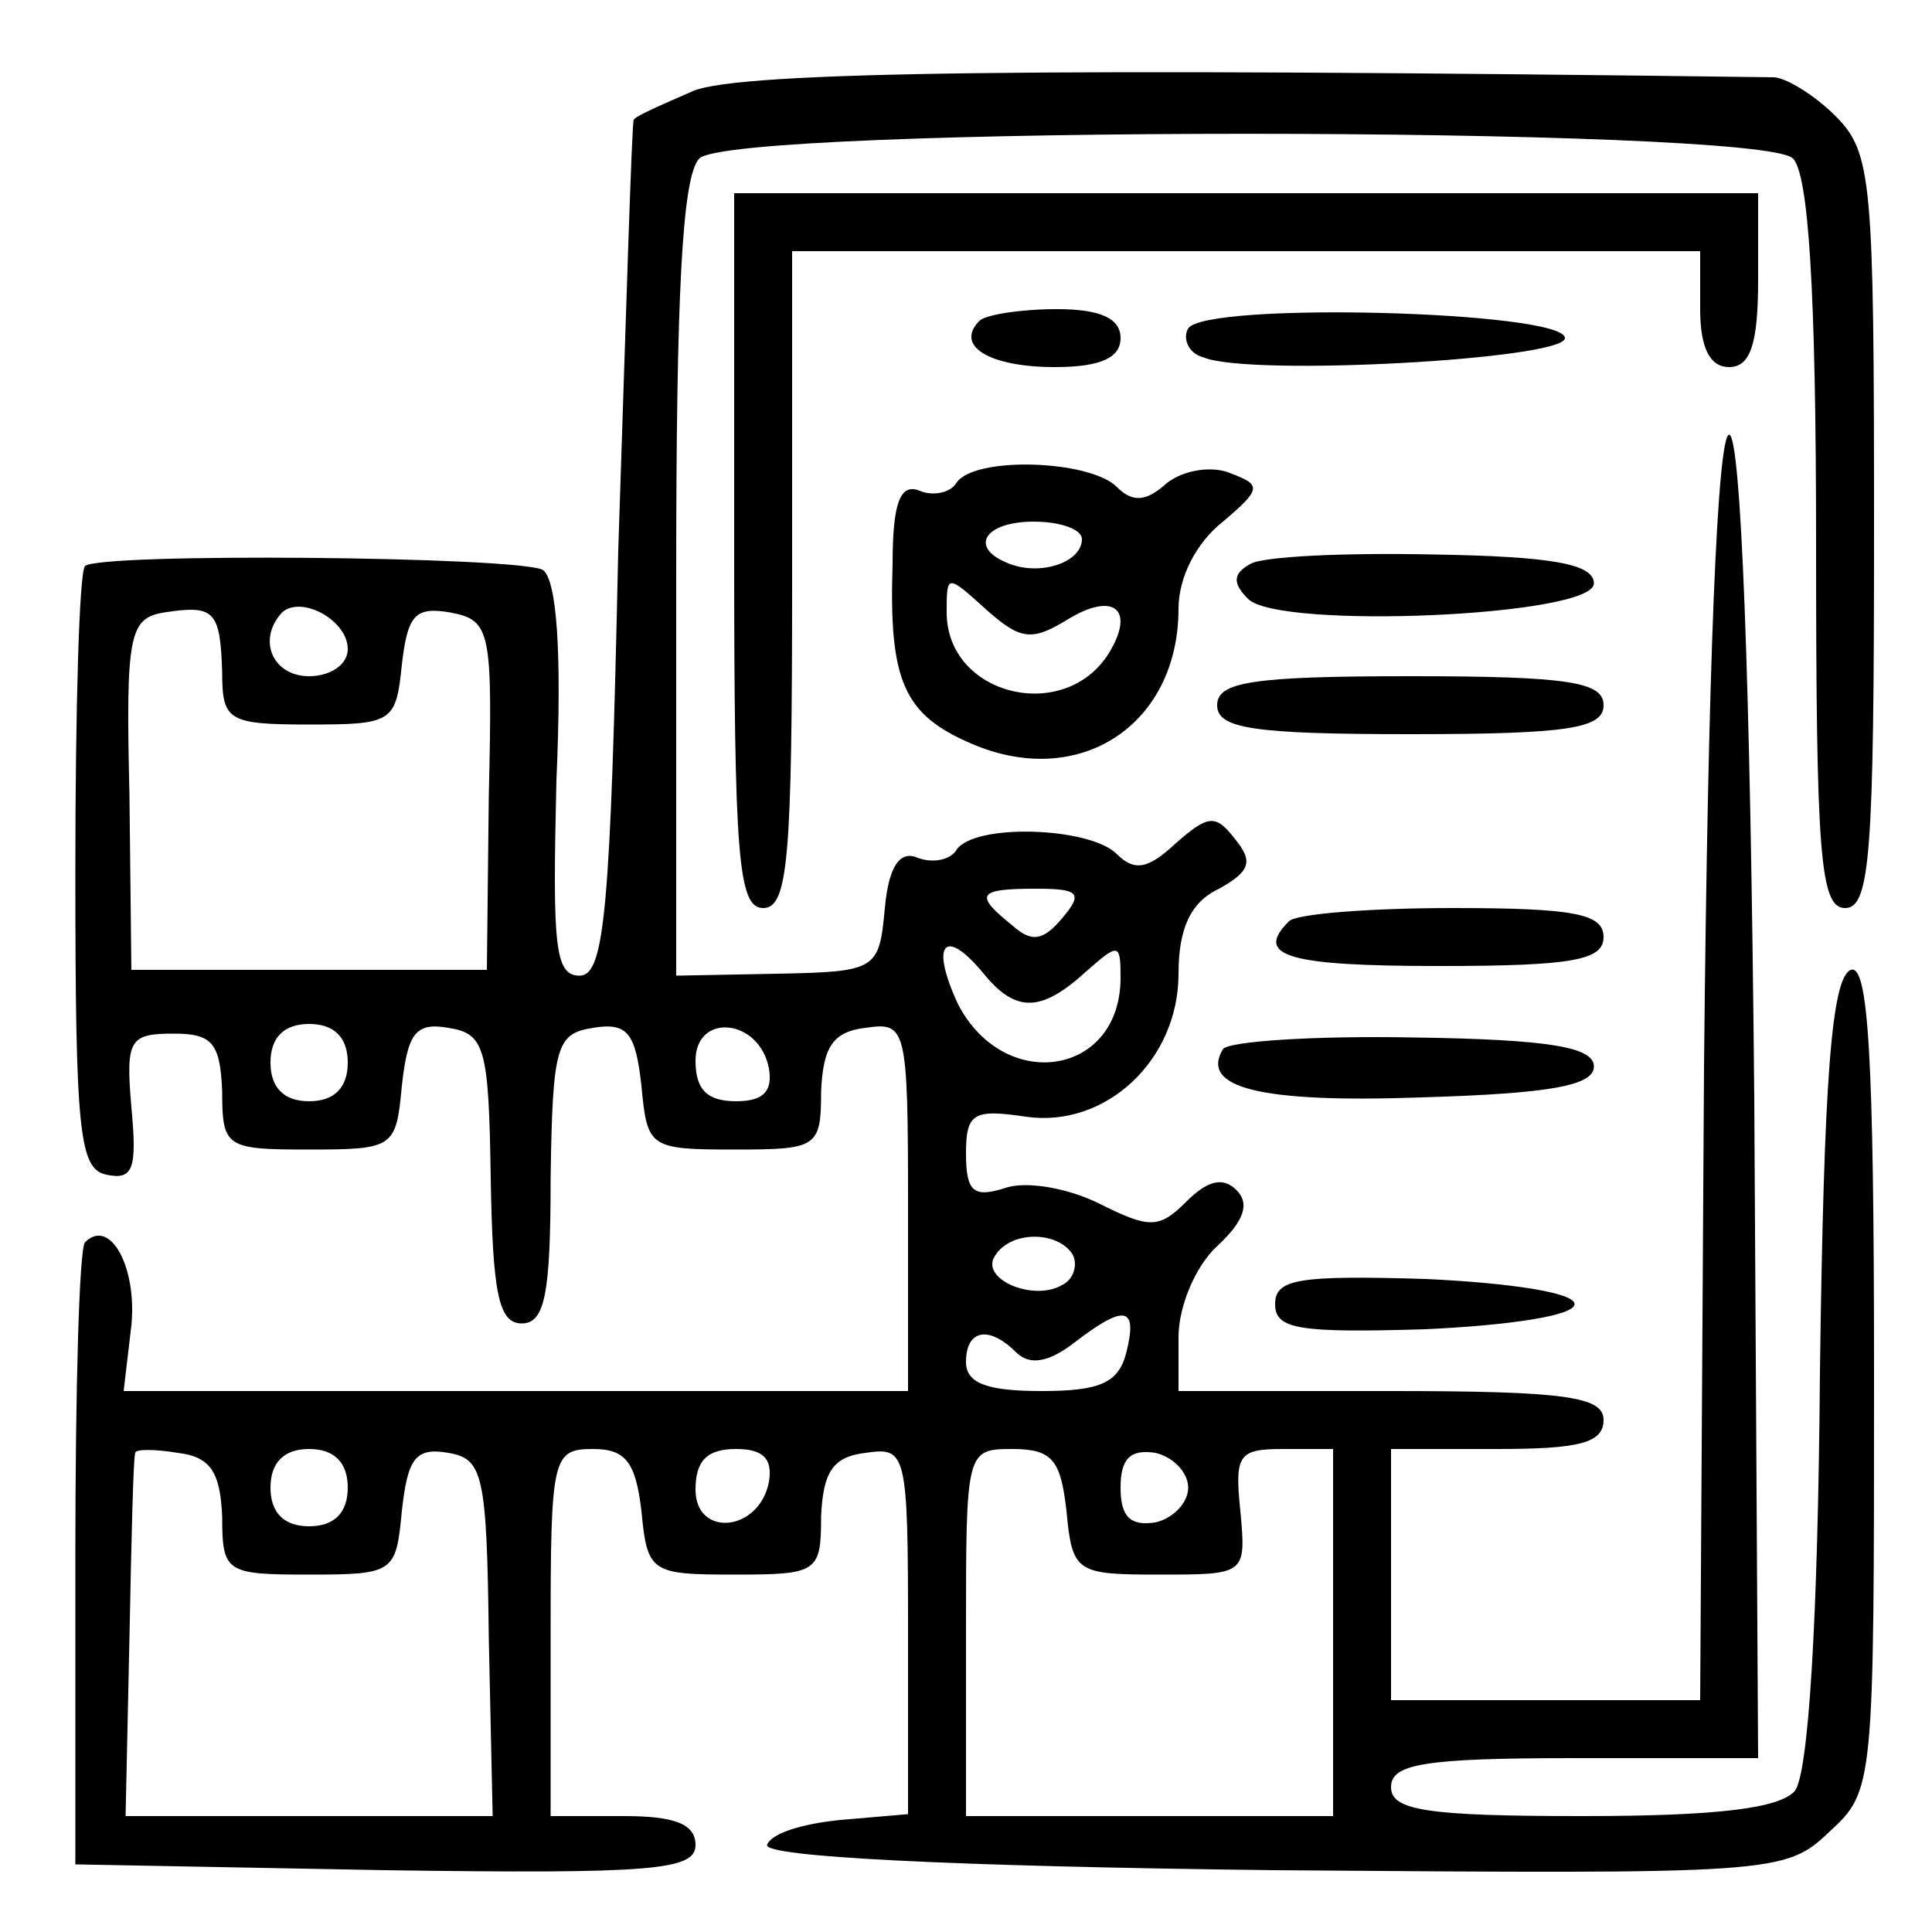 <?xml version="1.0" standalone="no"?>
<!DOCTYPE svg PUBLIC "-//W3C//DTD SVG 20010904//EN"
 "http://www.w3.org/TR/2001/REC-SVG-20010904/DTD/svg10.dtd">
<svg version="1.0" xmlns="http://www.w3.org/2000/svg"
 width="100pt" height="100pt" viewBox="0 0 100 100"
 preserveAspectRatio="xMidYMid meet">
<g transform="translate(0,100) scale(0.1,-0.1)"
fill="#000000" stroke="none">
<path d="M359 953 c-16 -7 -30 -13 -31 -15 -1 -2 -4 -102 -8 -223 -4 -186 -7
-220 -20 -220 -13 0 -14 16 -12 101 3 68 0 104 -7 109 -13 7 -230 9 -237 2 -3
-3 -5 -74 -5 -158 0 -135 2 -154 16 -157 14 -3 16 3 13 35 -3 35 -1 38 22 38
20 0 24 -5 25 -30 0 -29 2 -30 45 -30 44 0 45 1 48 33 3 27 7 33 24 30 19 -3
21 -10 22 -78 1 -59 4 -75 16 -75 12 0 15 15 15 75 1 69 3 75 22 78 18 3 22
-3 25 -30 3 -32 4 -33 48 -33 43 0 45 1 45 30 1 23 6 31 23 33 21 3 22 1 22
-92 l0 -96 -203 0 -203 0 4 34 c3 30 -11 56 -24 43 -3 -3 -5 -76 -5 -163 l0
-159 160 -3 c139 -2 161 0 161 13 0 11 -11 15 -37 15 l-38 0 0 95 c0 91 1 95
22 95 17 0 22 -7 25 -32 3 -32 5 -33 48 -33 43 0 45 1 45 30 1 23 6 31 23 33
21 3 22 1 22 -92 l0 -95 -35 -3 c-20 -2 -36 -7 -38 -13 -1 -6 93 -11 262 -13
260 -2 265 -2 288 20 23 21 23 24 23 236 0 166 -3 213 -12 210 -10 -4 -14 -56
-16 -208 -1 -130 -6 -208 -13 -217 -8 -9 -40 -13 -110 -13 -81 0 -99 3 -99 15
0 12 17 15 95 15 l95 0 -2 342 c-2 220 -7 343 -13 343 -6 0 -11 -118 -13 -327
l-2 -328 -80 0 -80 0 0 65 0 65 55 0 c42 0 55 3 55 15 0 12 -19 15 -110 15
l-110 0 0 28 c0 16 9 37 20 47 14 13 17 22 10 29 -7 7 -15 5 -26 -6 -14 -14
-19 -14 -45 -1 -16 8 -38 12 -49 8 -16 -5 -20 -2 -20 18 0 21 4 23 31 19 41
-6 79 29 79 74 0 23 6 37 21 44 16 9 18 14 8 26 -10 13 -14 12 -31 -3 -14 -13
-21 -14 -30 -5 -14 14 -74 16 -83 2 -3 -5 -12 -7 -20 -4 -9 4 -15 -4 -17 -26
-3 -32 -4 -33 -56 -34 l-52 -1 0 206 c0 146 3 208 12 217 17 17 549 17 566 0
8 -8 12 -67 12 -200 0 -160 2 -188 15 -188 13 0 15 28 15 195 0 182 -1 196
-20 215 -11 11 -26 20 -32 20 -381 5 -534 3 -559 -7z m-244 -301 c0 -25 3 -27
45 -27 43 0 45 1 48 31 3 26 7 30 25 27 21 -4 22 -9 20 -95 l-1 -90 -92 0 -92
0 -1 91 c-2 83 0 91 18 94 26 4 29 1 30 -31z m65 12 c0 -8 -9 -14 -20 -14 -19
0 -27 19 -14 33 10 9 34 -4 34 -19z m370 -139 c-10 -12 -16 -13 -26 -4 -20 16
-18 19 12 19 22 0 25 -2 14 -15z m-40 -30 c16 -19 29 -19 52 2 17 15 18 15 18
-3 0 -51 -60 -60 -84 -14 -15 32 -7 41 14 15z m-330 -45 c0 -13 -7 -20 -20
-20 -13 0 -20 7 -20 20 0 13 7 20 20 20 13 0 20 -7 20 -20z m218 -3 c2 -12 -3
-17 -17 -17 -15 0 -21 6 -21 21 0 25 33 22 38 -4z m157 -96 c3 -5 1 -13 -5
-16 -15 -9 -43 3 -35 15 8 13 32 13 40 1z m28 -51 c-4 -16 -14 -20 -44 -20
-28 0 -39 4 -39 15 0 17 12 19 26 5 7 -7 17 -5 30 5 26 20 33 19 27 -5z m-468
-85 c0 -29 2 -30 45 -30 44 0 45 1 48 33 3 27 7 33 24 30 18 -3 20 -11 21 -96
l2 -92 -95 0 -95 0 2 92 c1 51 2 94 3 96 0 2 10 2 22 0 17 -2 22 -10 23 -33z
m65 15 c0 -13 -7 -20 -20 -20 -13 0 -20 7 -20 20 0 13 7 20 20 20 13 0 20 -7
20 -20z m218 3 c-5 -26 -38 -29 -38 -4 0 15 6 21 21 21 14 0 19 -5 17 -17z
m154 -15 c3 -32 5 -33 48 -33 45 0 45 0 42 33 -3 29 -1 32 22 32 l26 0 0 -95
0 -95 -95 0 -95 0 0 95 c0 94 0 95 24 95 21 0 25 -6 28 -32z m63 12 c0 -8 -8
-16 -17 -18 -13 -2 -18 3 -18 18 0 15 5 20 18 18 9 -2 17 -10 17 -18z"/>
<path d="M380 715 c0 -158 2 -185 15 -185 13 0 15 26 15 170 l0 170 235 0 235
0 0 -30 c0 -20 5 -30 15 -30 11 0 15 12 15 45 l0 45 -265 0 -265 0 0 -185z"/>
<path d="M507 834 c-13 -13 5 -24 39 -24 24 0 34 5 34 15 0 10 -10 15 -33 15
-19 0 -37 -3 -40 -6z"/>
<path d="M615 830 c-3 -5 0 -13 8 -15 24 -10 187 -1 187 10 0 14 -186 19 -195
5z"/>
<path d="M495 750 c-3 -5 -12 -7 -19 -4 -10 4 -14 -6 -14 -38 -2 -61 6 -78 41
-93 56 -24 107 10 107 70 0 16 9 34 23 45 20 17 20 19 4 25 -9 4 -24 2 -33 -5
-11 -10 -18 -10 -26 -2 -14 14 -74 16 -83 2z m65 -29 c0 -12 -21 -19 -37 -13
-22 8 -14 22 12 22 14 0 25 -4 25 -9z m-8 -42 c24 15 36 6 22 -17 -23 -37 -84
-22 -84 21 0 20 0 20 21 1 17 -15 23 -16 41 -5z"/>
<path d="M647 708 c-9 -5 -9 -10 -1 -18 16 -16 179 -9 179 8 0 10 -21 14 -83
15 -46 1 -89 -1 -95 -5z"/>
<path d="M630 635 c0 -12 18 -15 100 -15 82 0 100 3 100 15 0 12 -18 15 -100
15 -82 0 -100 -3 -100 -15z"/>
<path d="M667 523 c-18 -18 0 -23 78 -23 69 0 85 3 85 15 0 12 -15 15 -78 15
-43 0 -82 -3 -85 -7z"/>
<path d="M633 457 c-12 -20 19 -28 103 -25 66 2 89 6 89 16 0 10 -23 14 -93
15 -52 1 -96 -2 -99 -6z"/>
<path d="M660 325 c0 -13 12 -15 78 -13 43 2 77 7 77 13 0 6 -34 11 -77 13
-66 2 -78 0 -78 -13z"/>
</g>
</svg>
